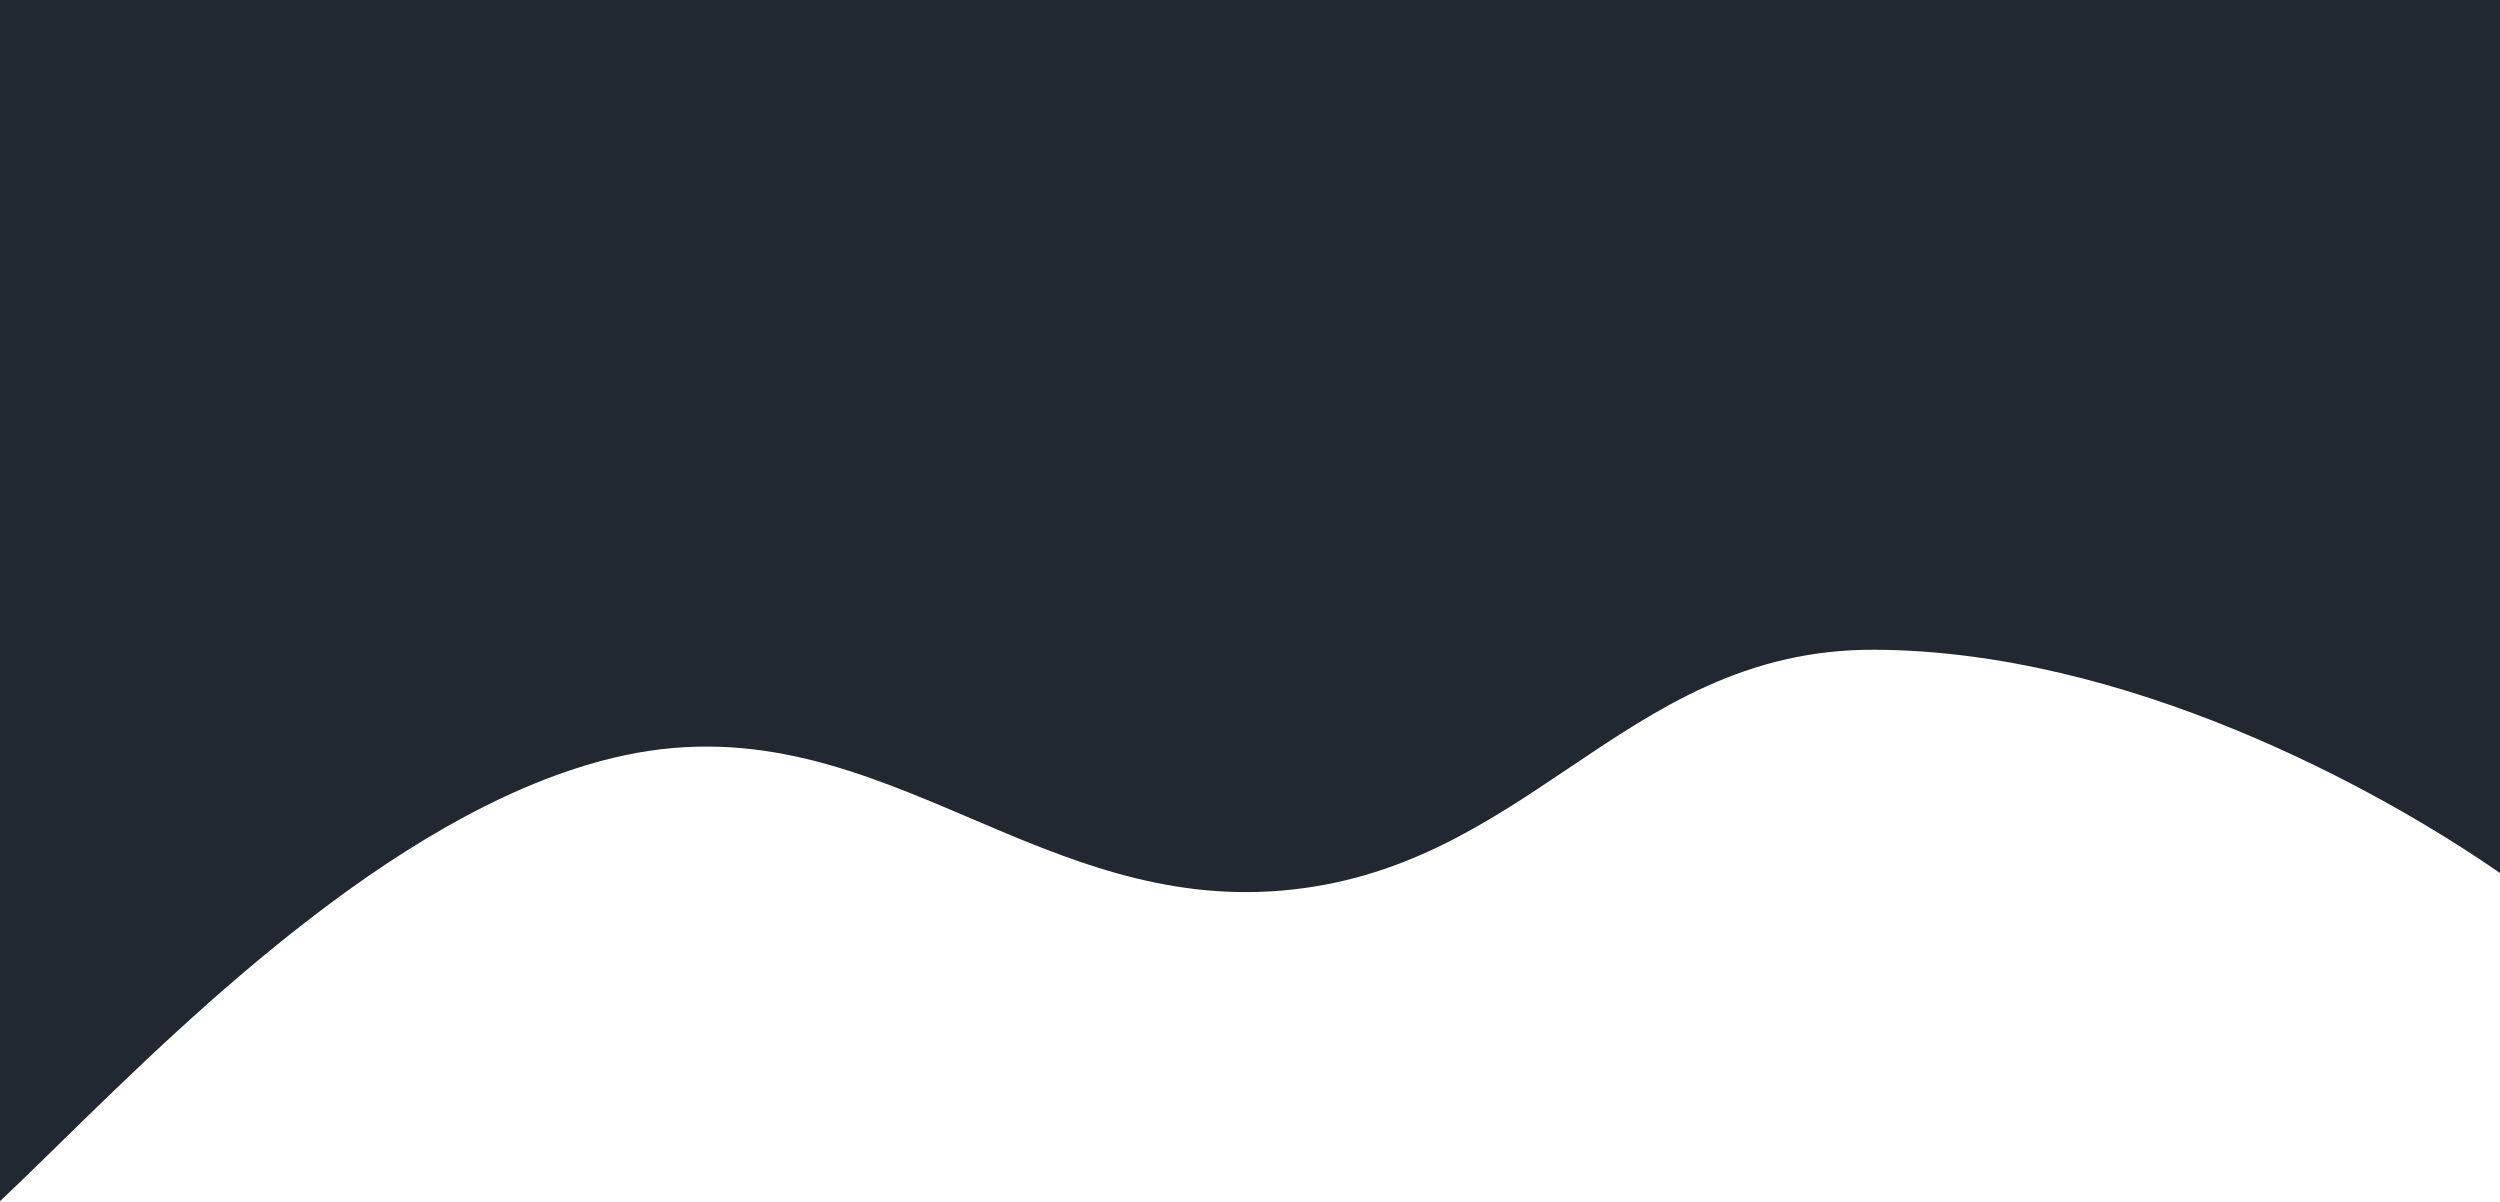 <?xml version="1.0" encoding="utf-8"?>
<!-- Generator: Adobe Illustrator 26.0.1, SVG Export Plug-In . SVG Version: 6.00 Build 0)  -->
<svg version="1.1" id="Layer_1" xmlns="http://www.w3.org/2000/svg" xmlns:xlink="http://www.w3.org/1999/xlink" x="0px" y="0px"
	 viewBox="0 0 1920 923" style="enable-background:new 0 0 1920 923;" xml:space="preserve">
<style type="text/css">
	.st0{fill-rule:evenodd;clip-rule:evenodd;fill:#222831;}
</style>
<path class="st0" d="M1920,0H0v228v694.5c13.2-12.4,28.3-27.2,45-43.5c104-101.8,269.5-263.8,435-299
	c101.4-21.5,182.7,13.2,265.1,48.3c73.7,31.5,148.3,63.3,238.9,55.7c92.6-7.8,157.3-51.4,221-94.2c68.4-46,135.6-91.3,235-90.8
	c192,1,384,104.9,480,171.5V228V0z"/>
</svg>
